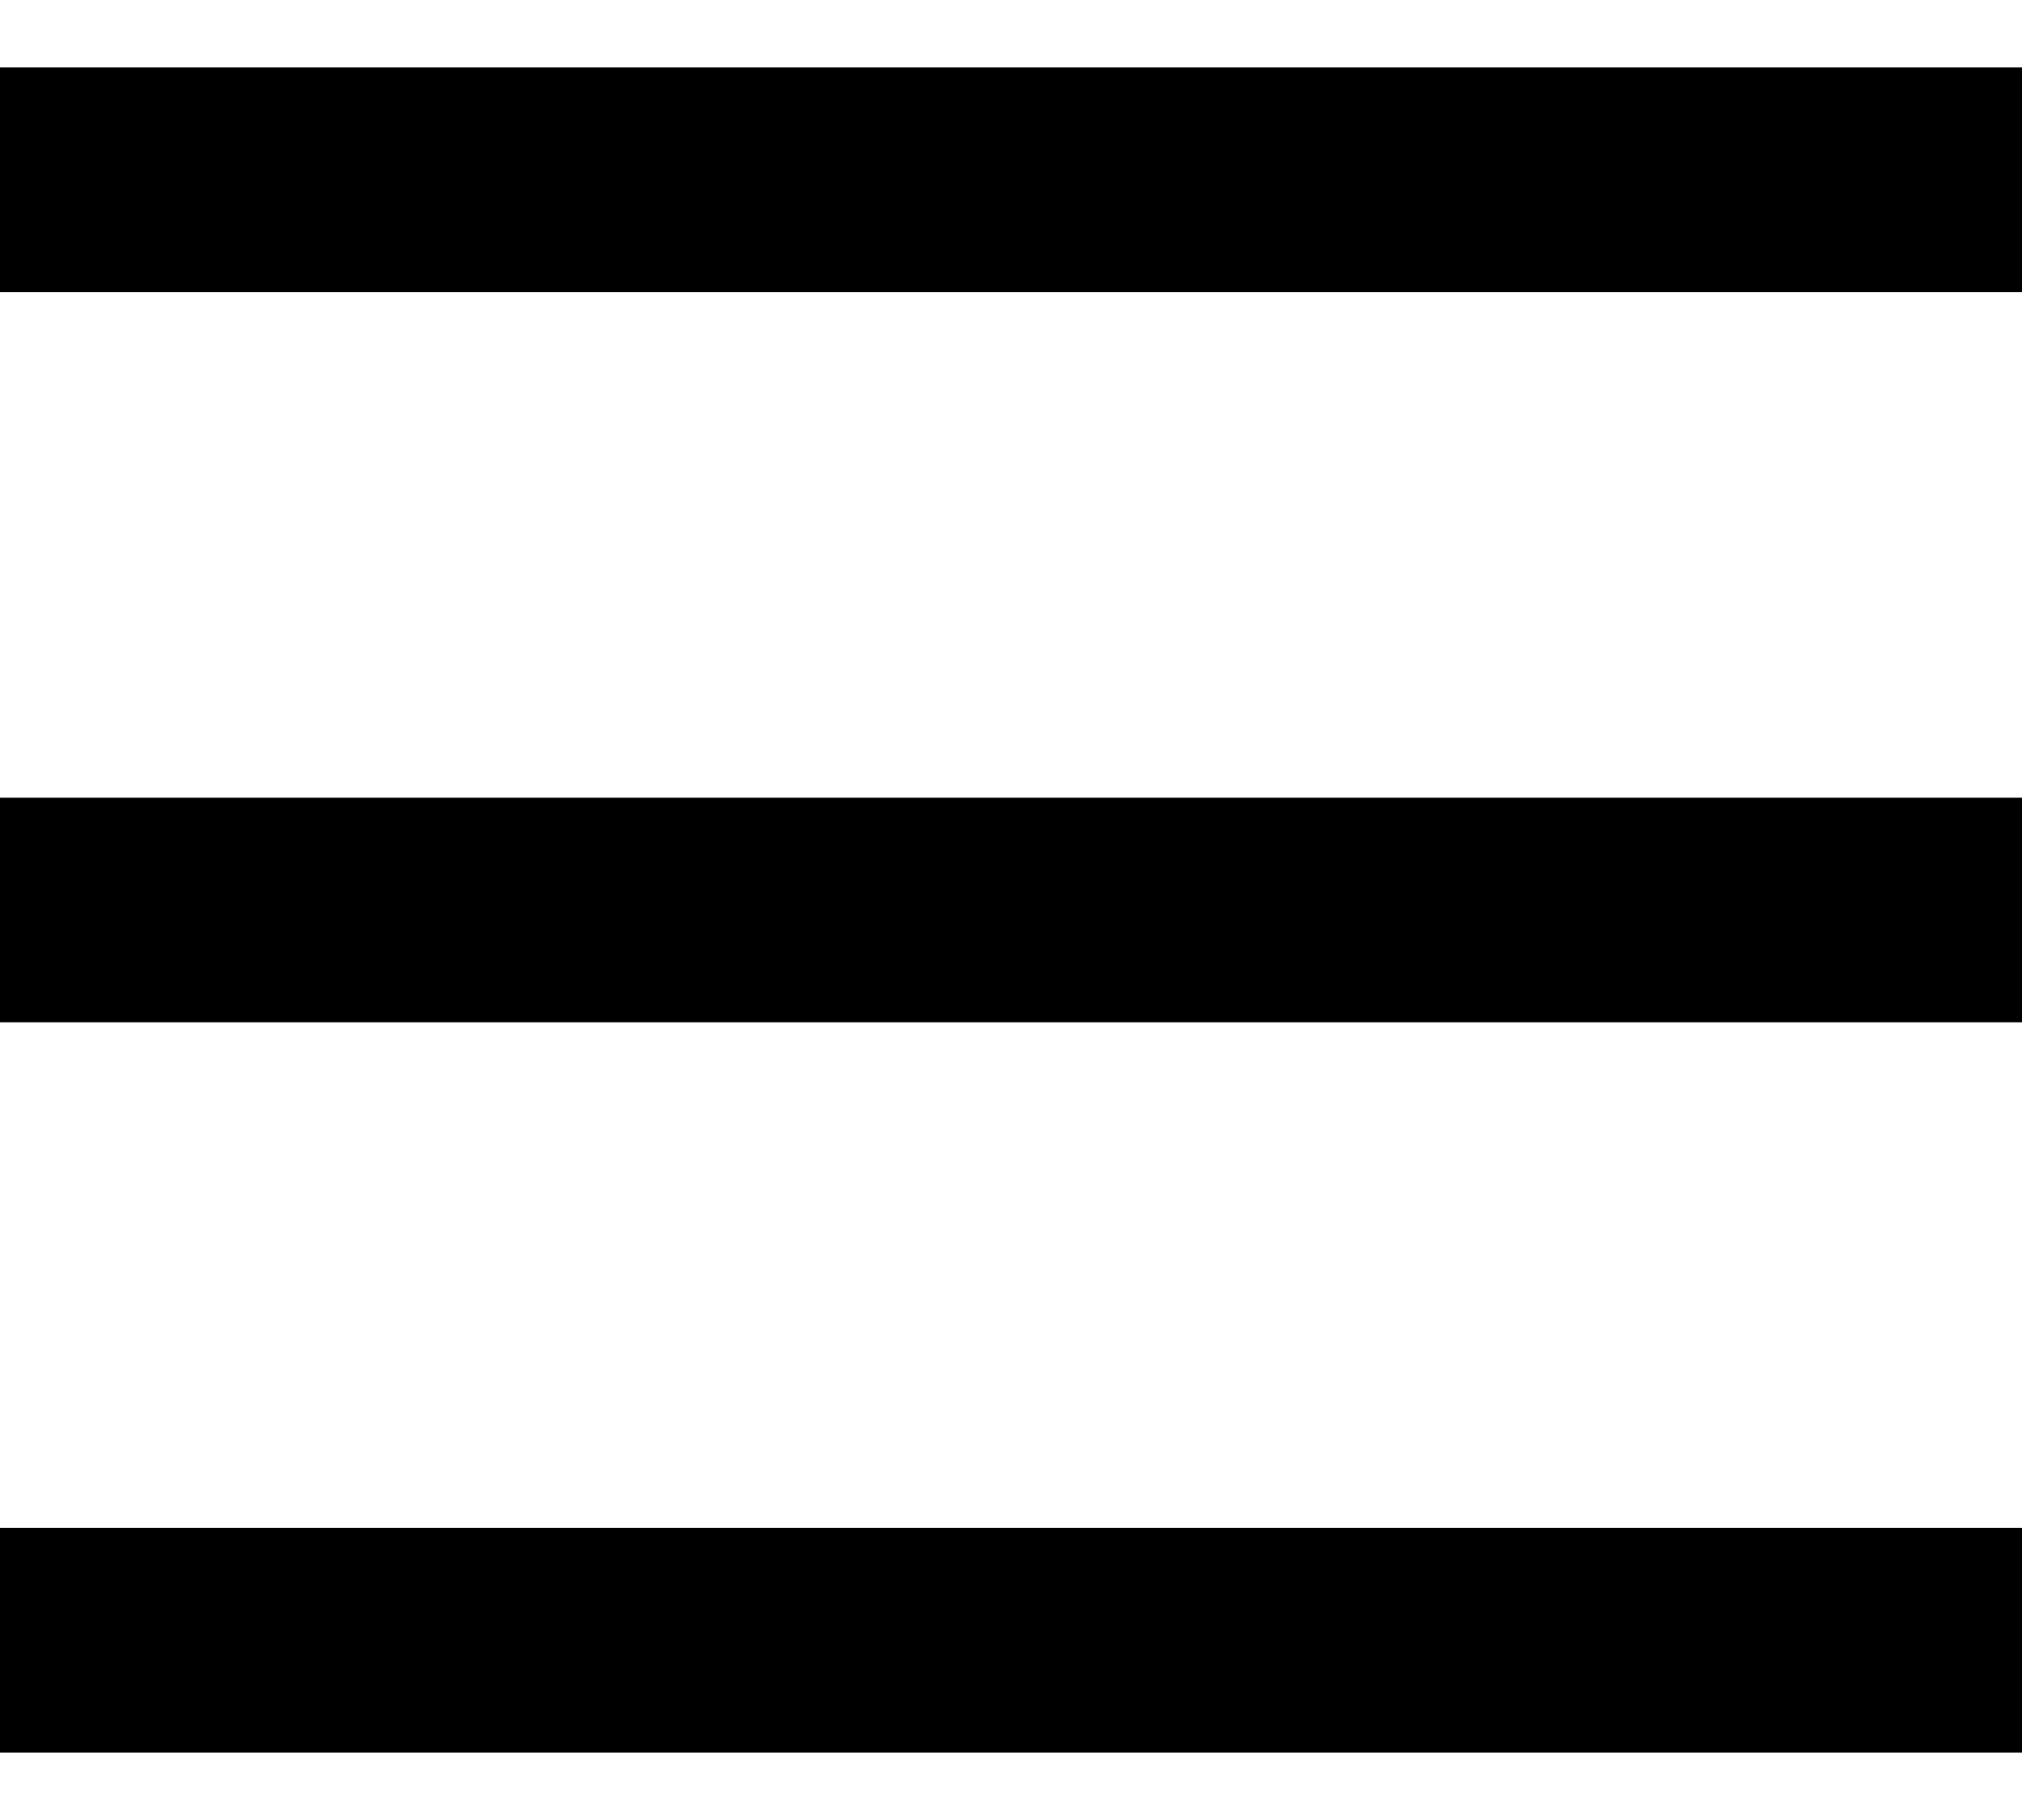 <svg width="20" height="18" viewBox="0 0 20 18" fill="none" xmlns="http://www.w3.org/2000/svg">
<path fill-rule="evenodd" clip-rule="evenodd" d="M20 2.889H0V0.667H20V2.889Z" fill="black"/>
<path fill-rule="evenodd" clip-rule="evenodd" d="M20 10.111H0V7.889H20V10.111Z" fill="black"/>
<path fill-rule="evenodd" clip-rule="evenodd" d="M20 17.333H0V15.111H20V17.333Z" fill="black"/>
</svg>
